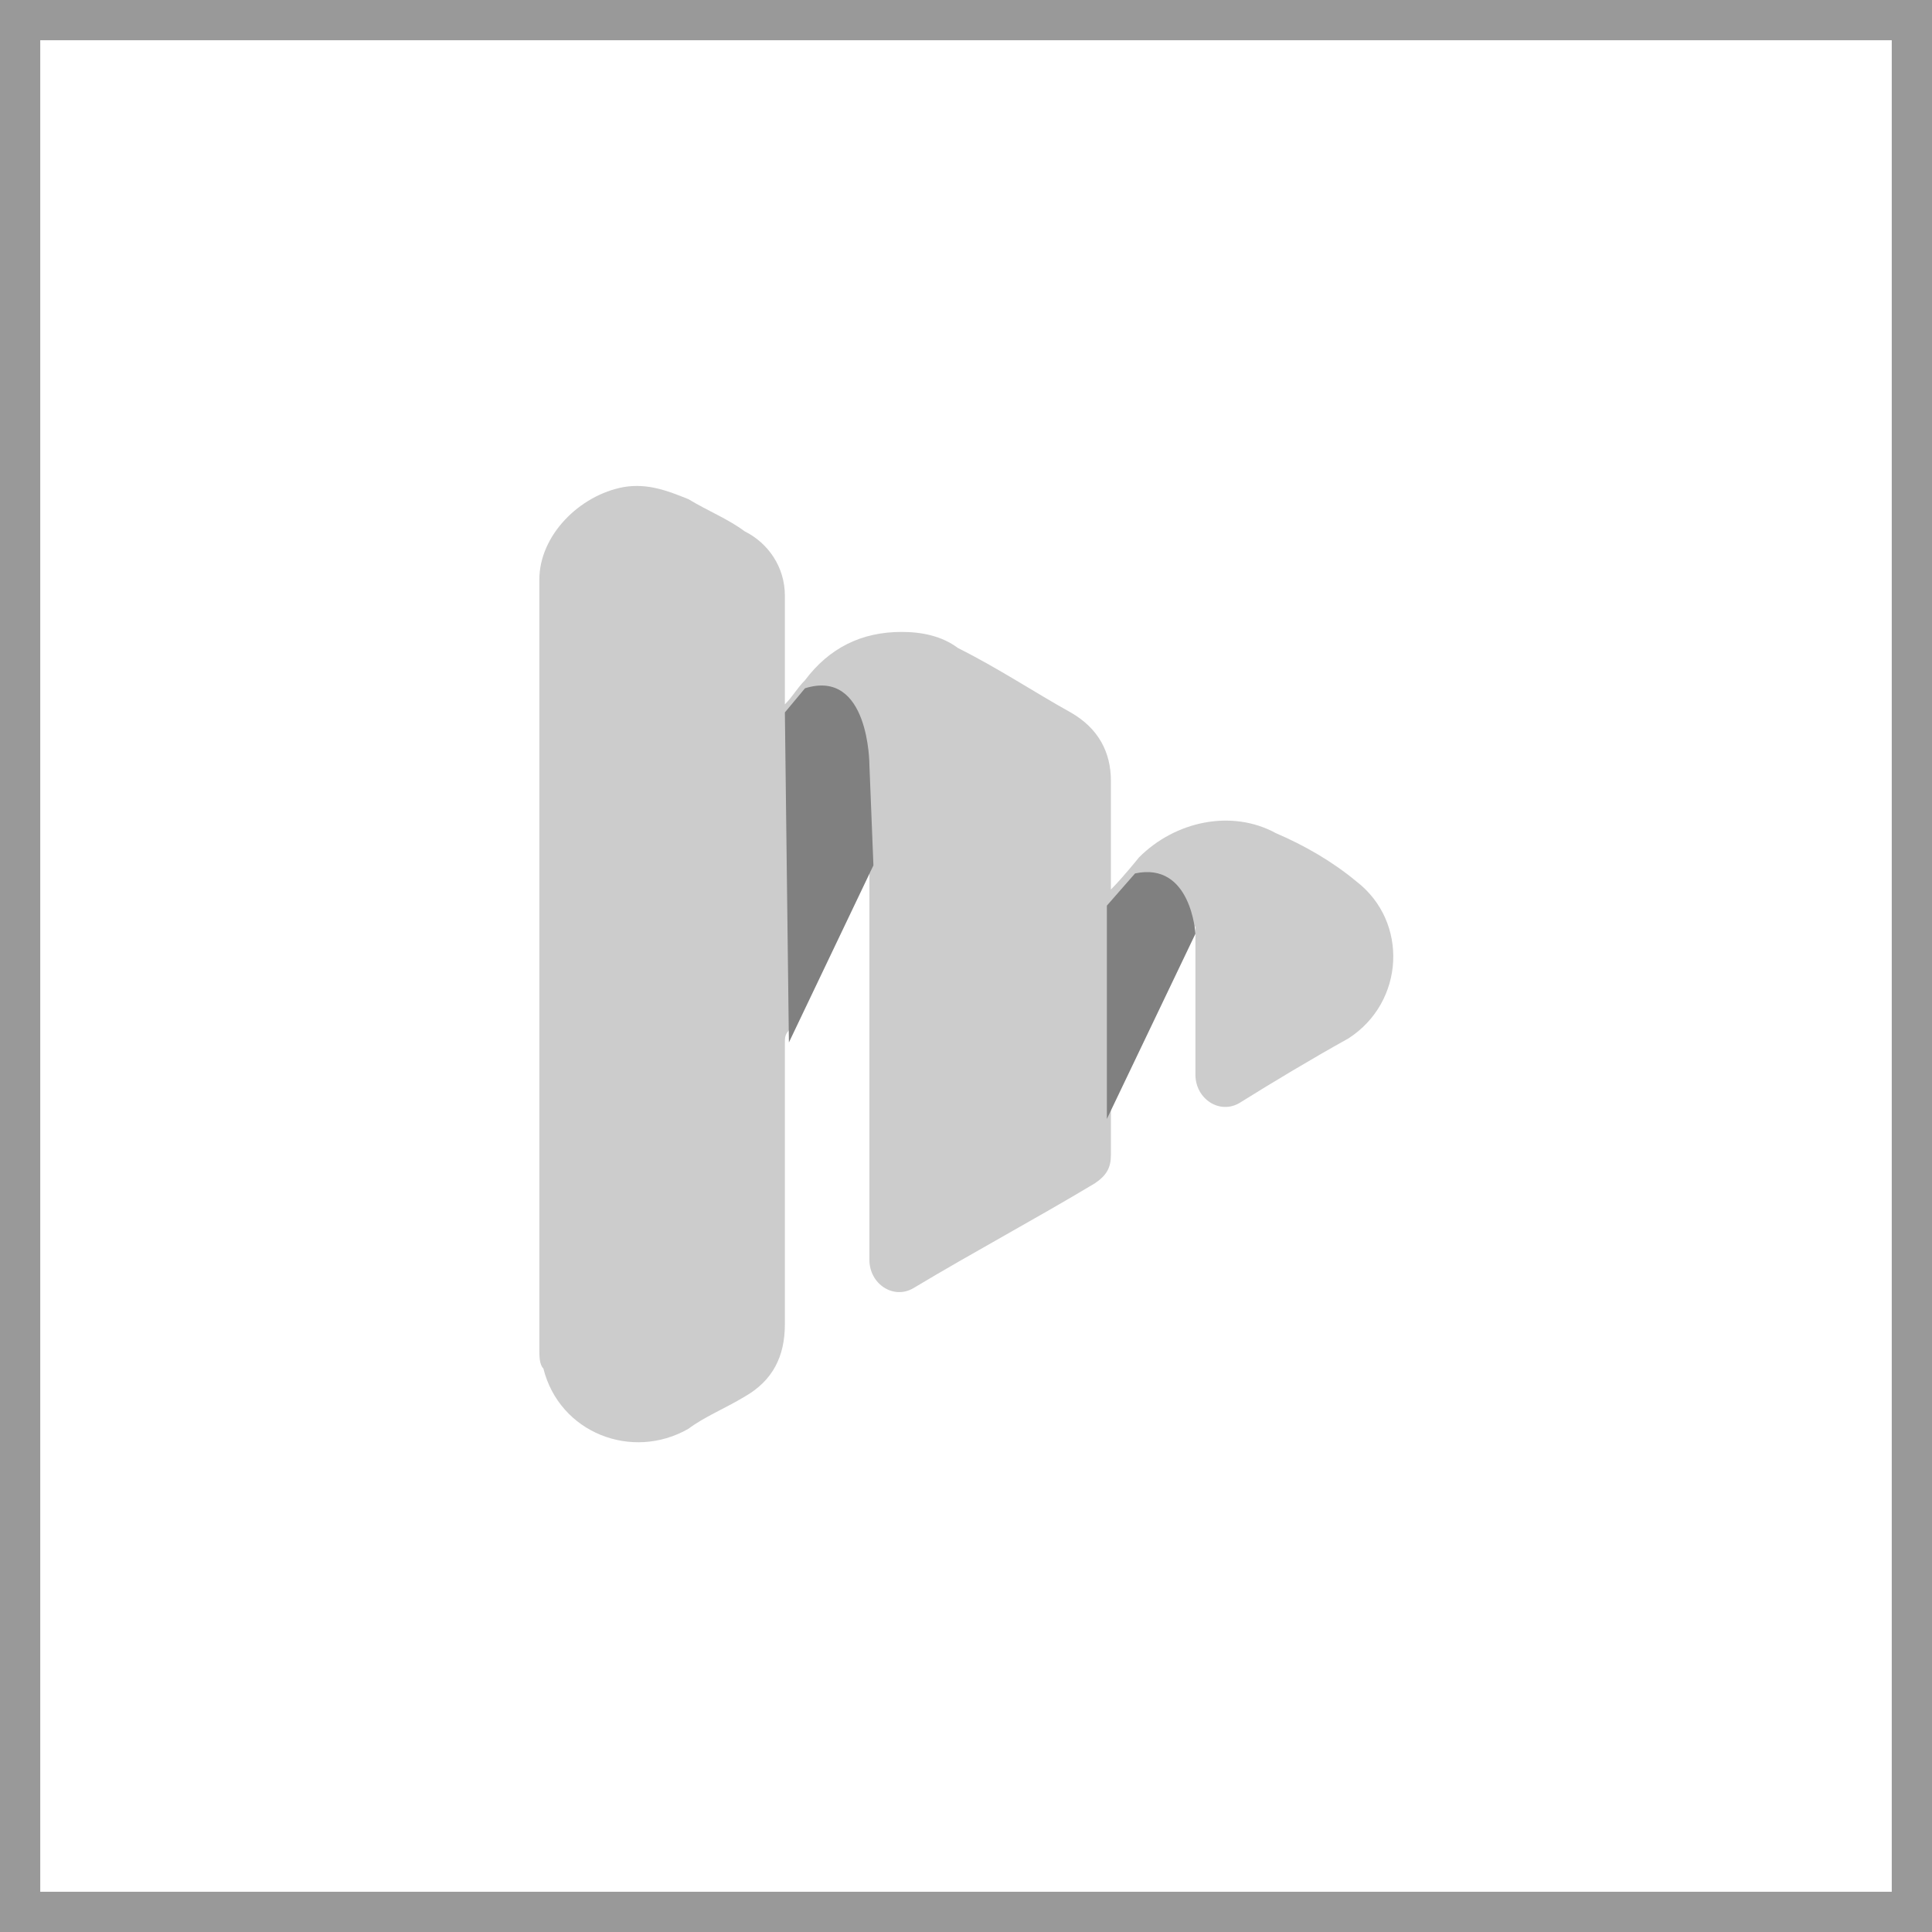 <?xml version="1.0" encoding="utf-8"?>
<!-- Generator: Adobe Illustrator 27.4.0, SVG Export Plug-In . SVG Version: 6.00 Build 0)  -->
<svg version="1.1" id="Layer_1" xmlns="http://www.w3.org/2000/svg" xmlns:xlink="http://www.w3.org/1999/xlink" x="0px" y="0px"
	 viewBox="0 0 48 48" style="enable-background:new 0 0 48 48;" xml:space="preserve">
<style type="text/css">
	.st0{opacity:0.4;}
	.st1{opacity:0.4;fill:#808080;}
	.st2{fill:#808080;}
</style>
<g id="_Rectangle_" class="st0">
	<path d="M47,1v46H1V1H47 M48,0H0v48h48V0z"/>
</g>
<g>
	<path class="st1" d="M21.6,21.4c-0.7,1.4-1.3,2.8-2,4.2c-0.1,0.1-0.1,0.2-0.1,0.3c0,2.3,0,4.7,0,7c0,0.8-0.3,1.4-1,1.8
		c-0.5,0.3-1,0.5-1.4,0.8c-1.4,0.8-3.2,0.1-3.6-1.5c-0.1-0.1-0.1-0.3-0.1-0.5c0-6.4,0-12.7,0-19.1c0-1.1,1-2.1,2.1-2.3
		c0.6-0.1,1.1,0.1,1.6,0.3c0.5,0.3,1,0.5,1.4,0.8c0.6,0.3,1,0.9,1,1.6c0,0.8,0,1.6,0,2.5c0,0.1,0,0.1,0,0.2c0.2-0.2,0.3-0.4,0.5-0.6
		c0.6-0.8,1.4-1.2,2.4-1.2c0.5,0,1,0.1,1.4,0.4c1,0.5,1.9,1.1,2.8,1.6c0.7,0.4,1,1,1,1.7c0,0.8,0,1.6,0,2.5c0,0.1,0,0.1,0,0.2
		c0.3-0.3,0.7-0.8,0.7-0.8c0.9-0.9,2.3-1.2,3.4-0.6c0.7,0.3,1.4,0.7,2,1.2c1.3,1,1.2,3-0.2,3.9c-0.9,0.5-1.9,1.1-2.7,1.6
		c-0.5,0.3-1.1-0.1-1.1-0.7c0-1.1,0-2.2,0-3.3c0-0.1,0-0.3,0-0.4c0,0-1.4,3.2-2,4.3c-0.1,0.1-0.1,0.2-0.1,0.3c0,0.3,0,0.8,0,1.1
		c0,0.3-0.1,0.5-0.4,0.7c-1.5,0.9-3,1.7-4.5,2.6c-0.5,0.3-1.1-0.1-1.1-0.7c0-3.3,0-6.7,0-9.9C21.6,21.6,21.6,21.5,21.6,21.4
		L21.6,21.4z"/>
	<path class="st2" d="M19.6,25.9l2.1-4.4L21.6,19c0,0,0-2.4-1.6-1.9l-0.5,0.6L19.6,25.9z"/>
	<path class="st2" d="M27.5,22.5l0,5.3l2.2-4.6c0,0-0.1-1.8-1.5-1.5L27.5,22.5z"/>
</g>
</svg>
